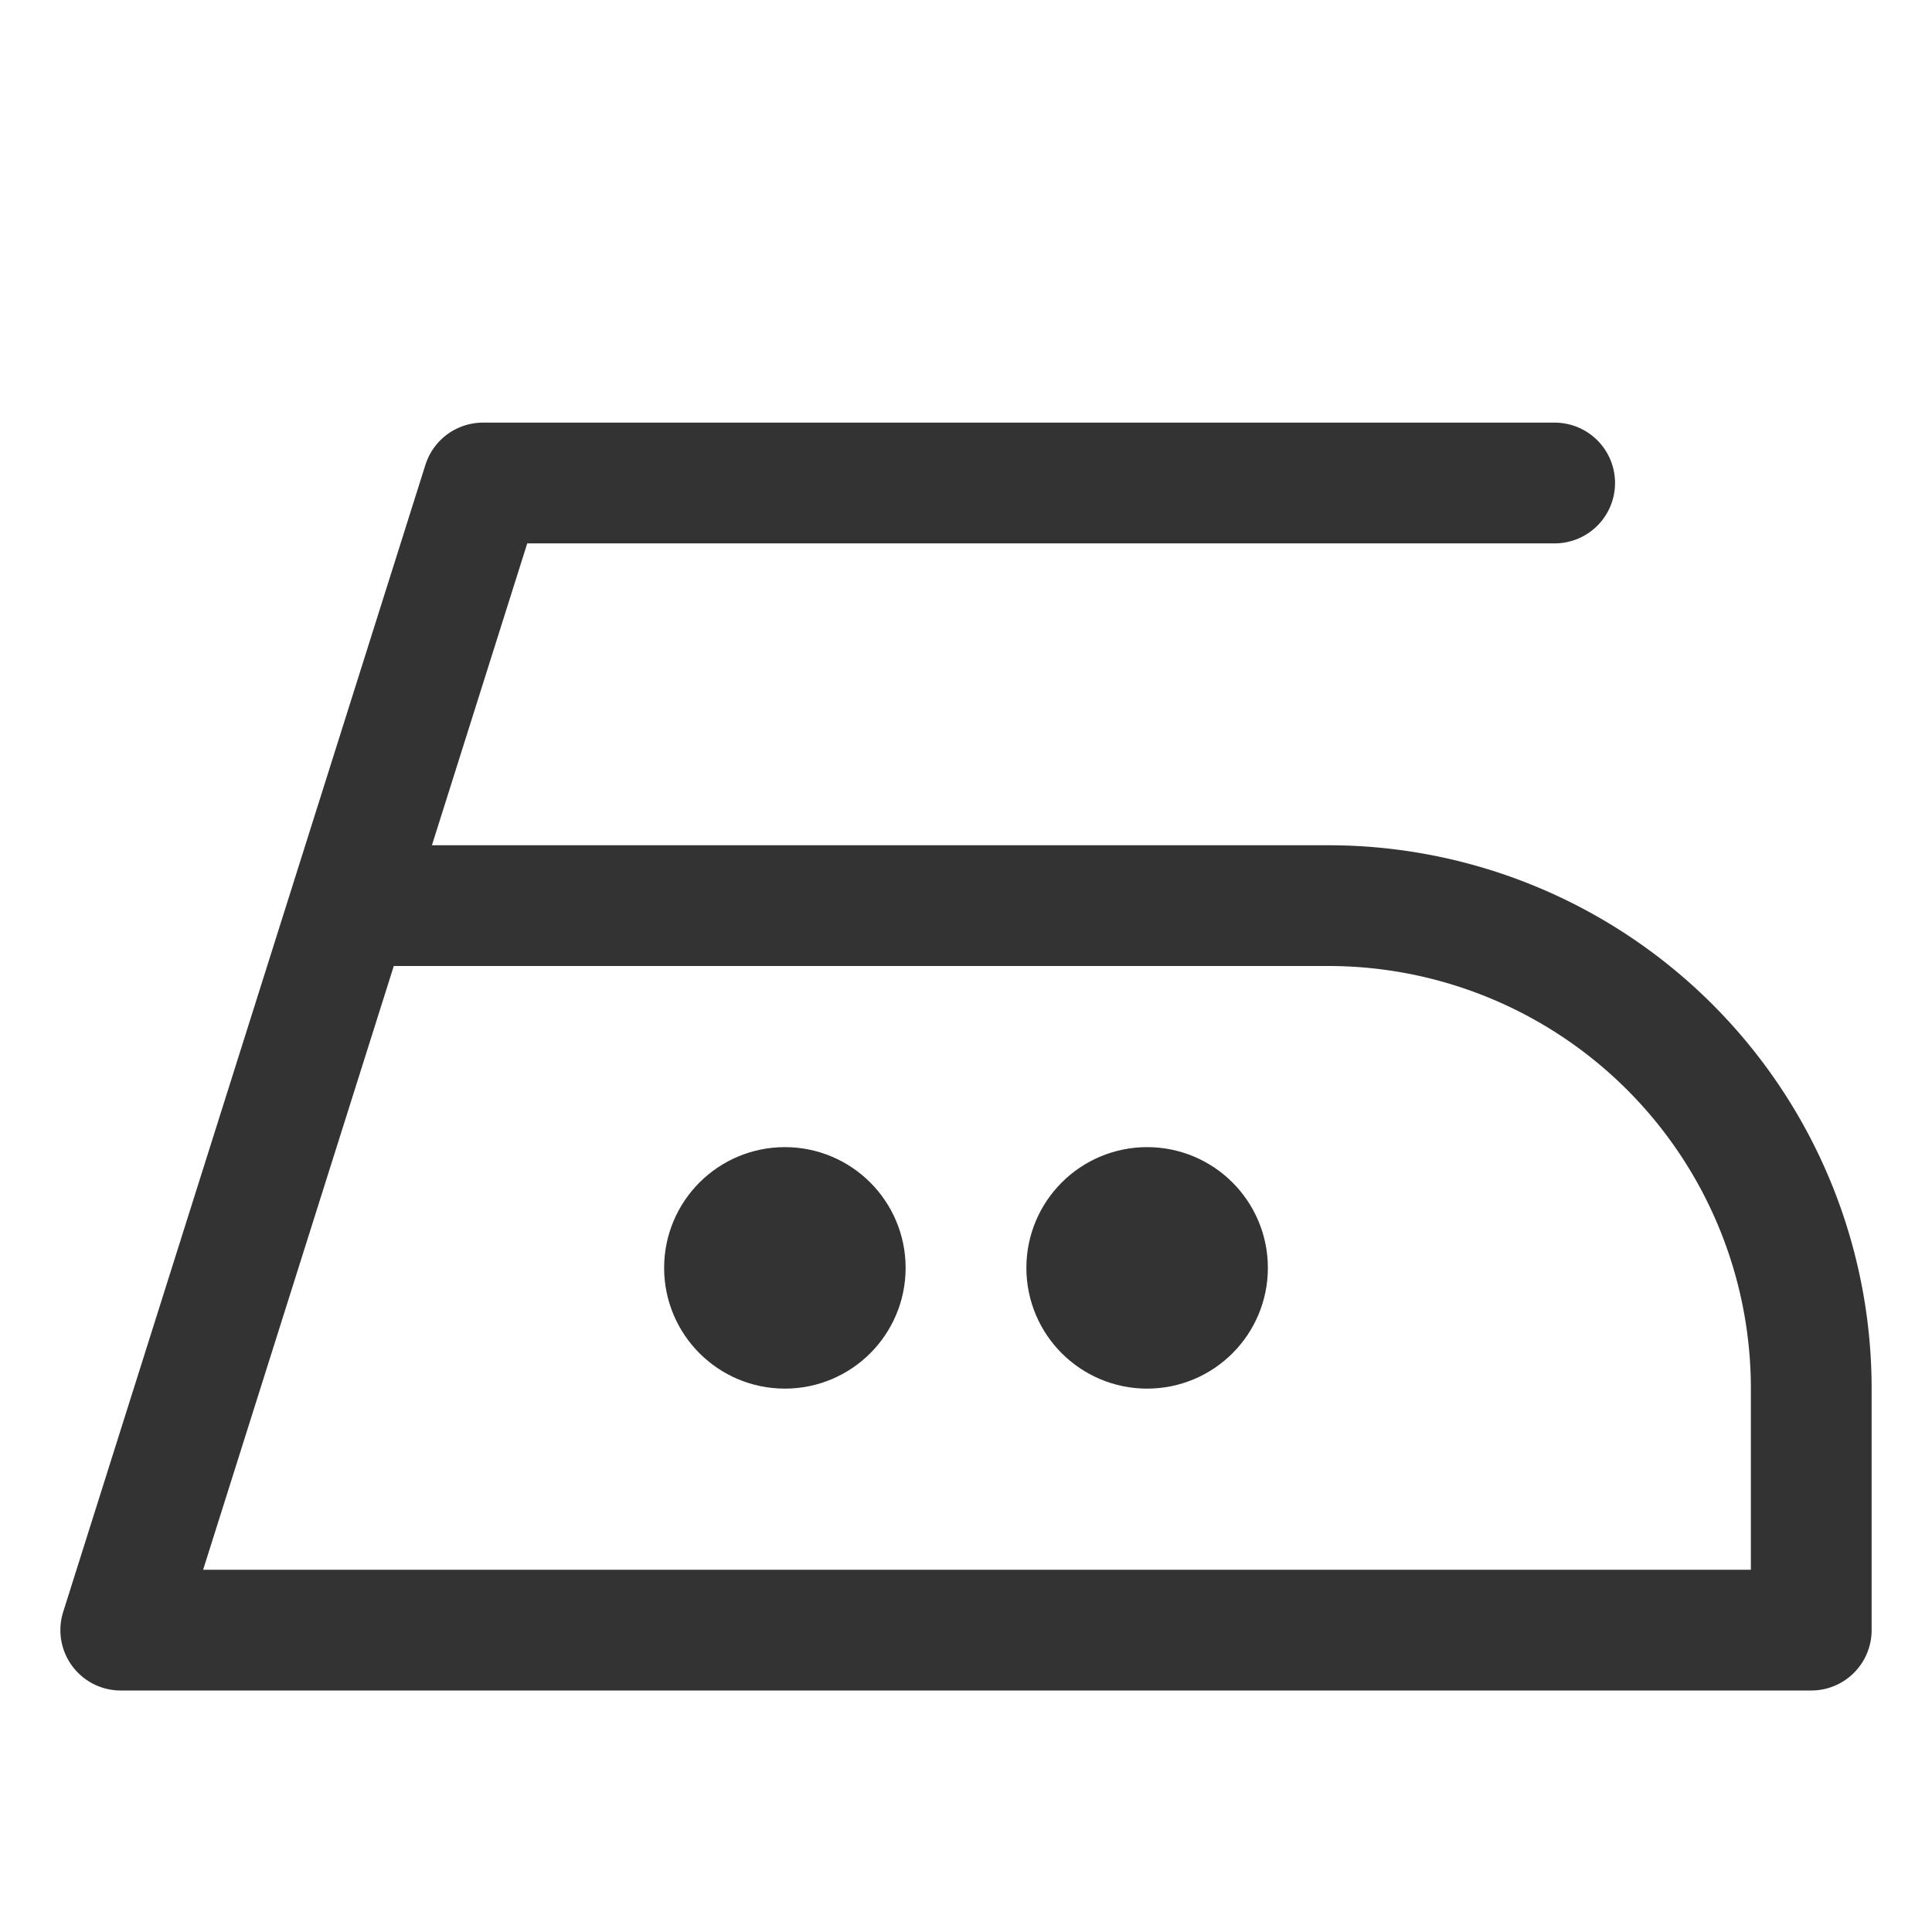 <svg xmlns="http://www.w3.org/2000/svg" viewBox="0 0 32 32"><g stroke="#333" stroke-width="2" stroke-linecap="round" stroke-linejoin="round" stroke-miterlimit="10" fill="none"><path d="M25.75 8H8L2 27h28v-4a8 8 0 0 0-8-8H6"/><circle cx="19" cy="21" r="1"/><circle cx="13" cy="21" r="1"/></g></svg>